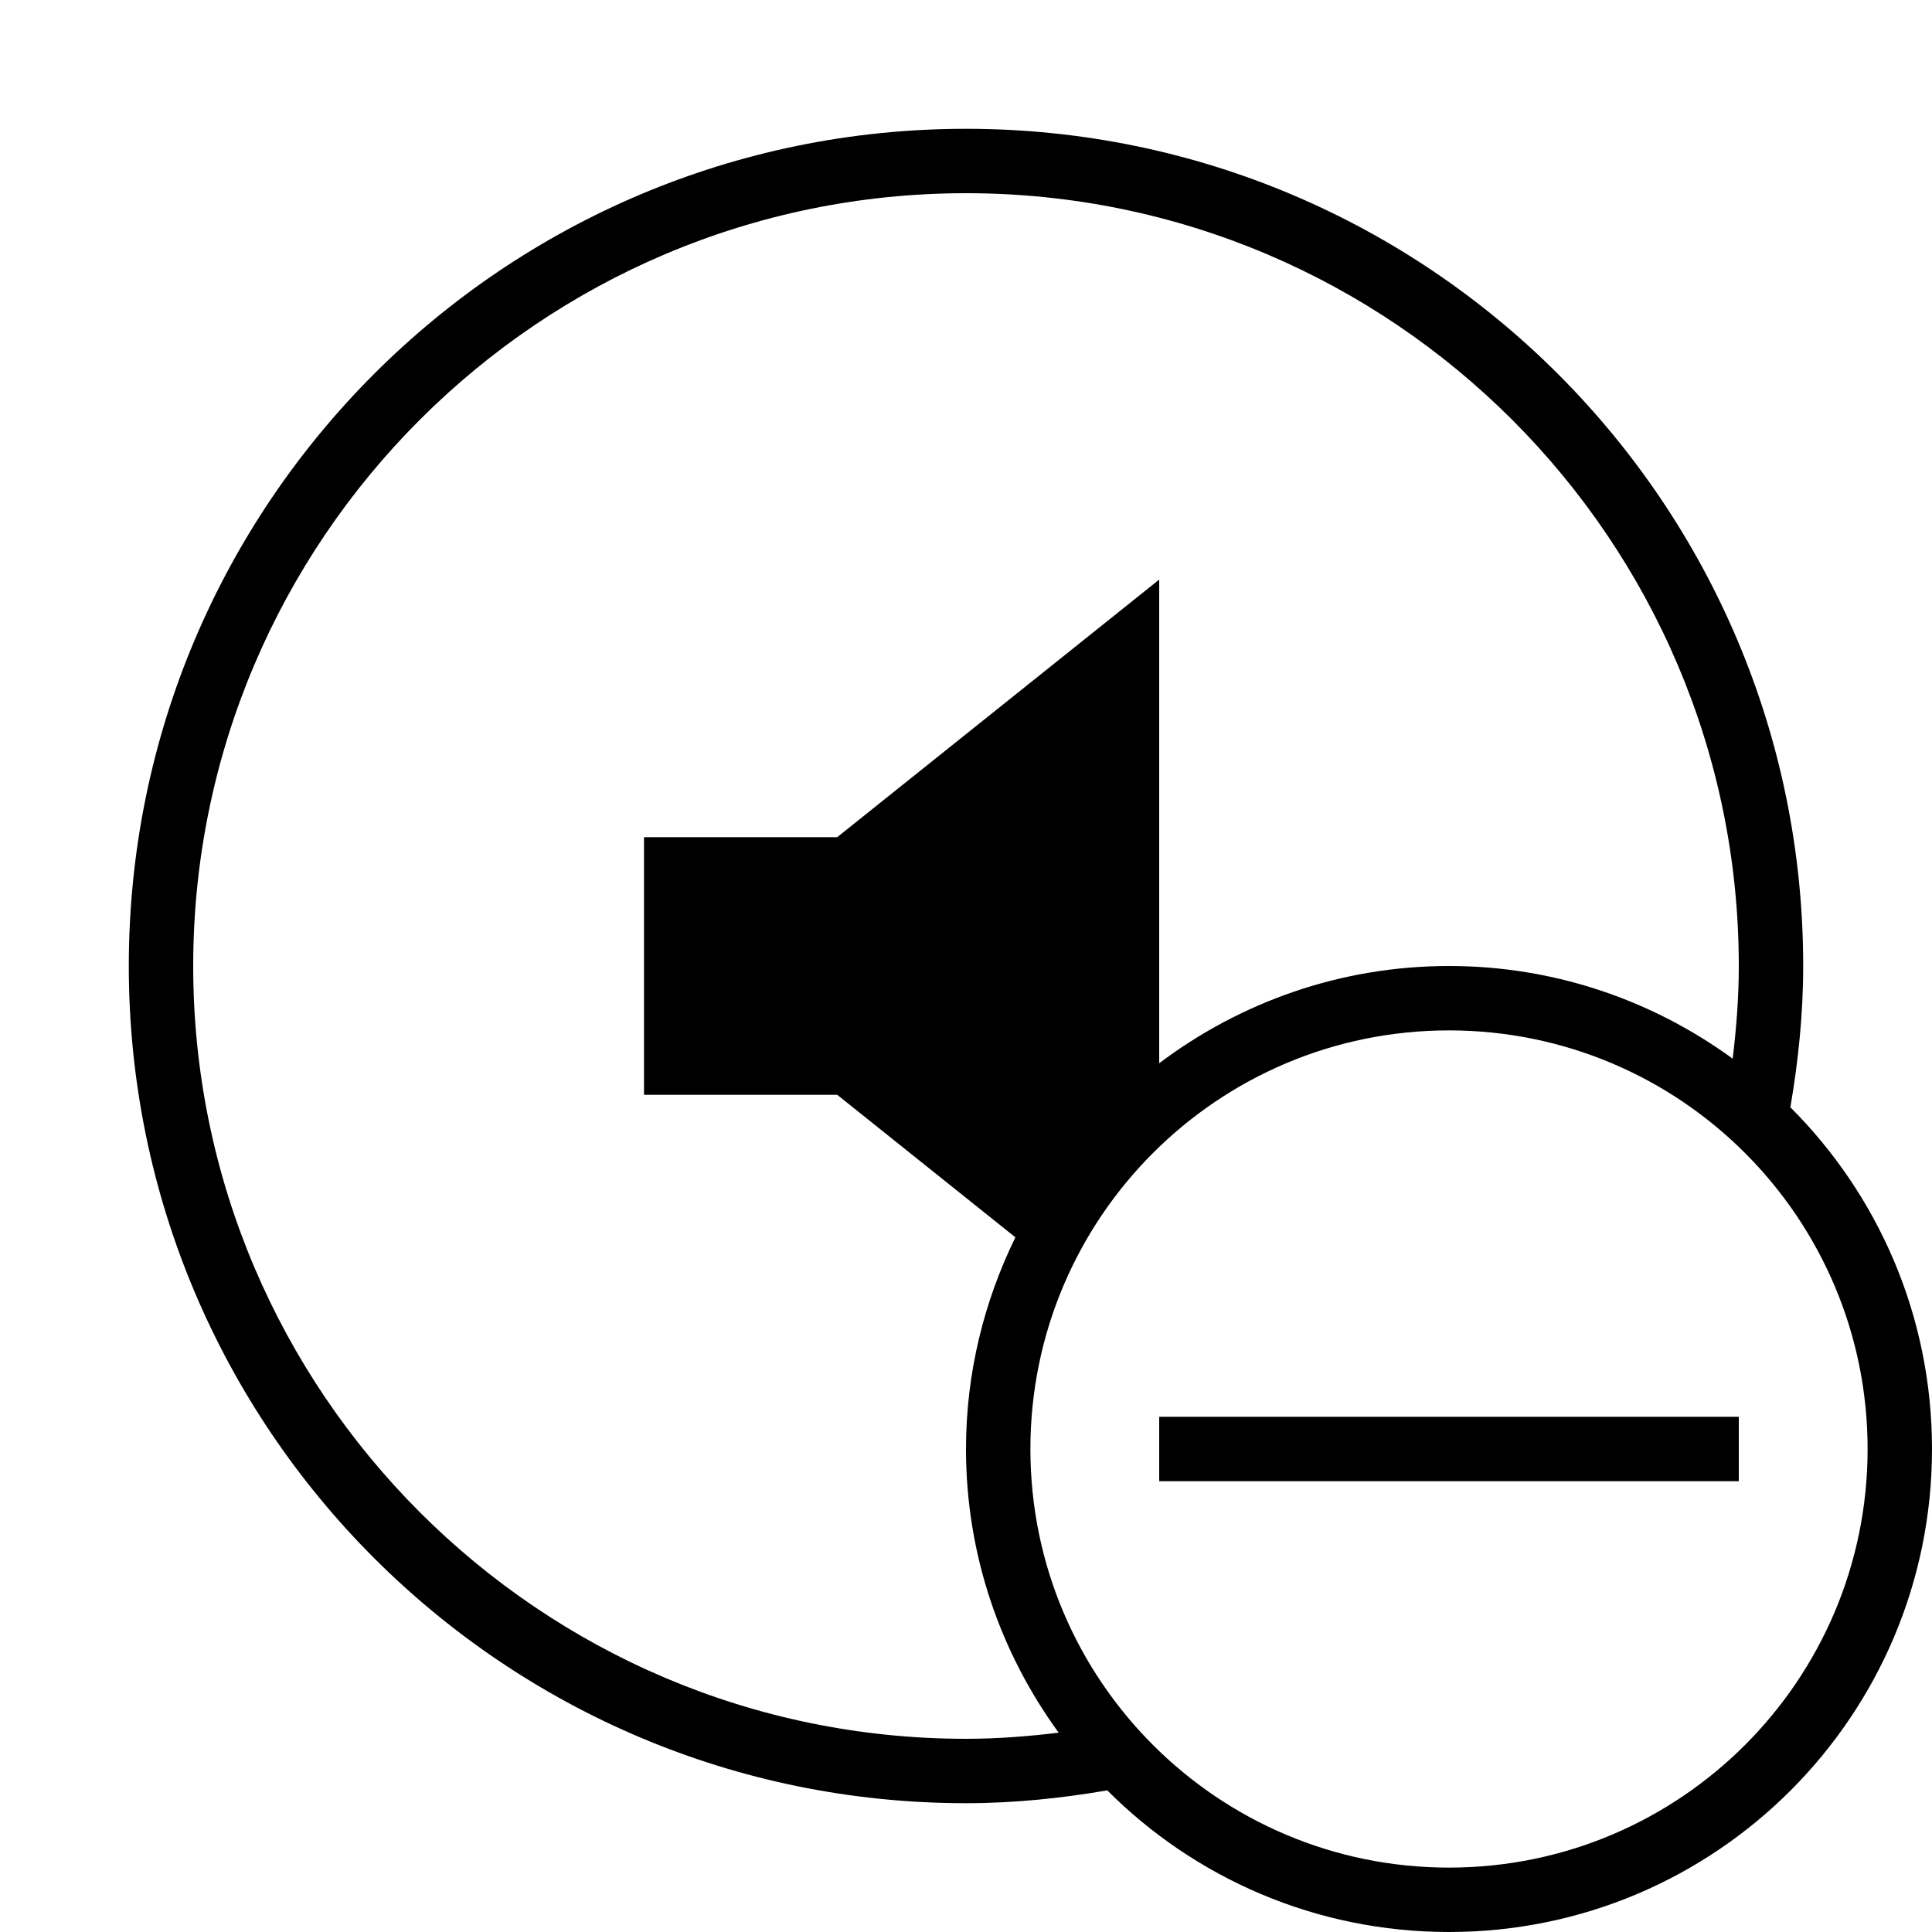 <?xml version="1.0" encoding="iso-8859-1"?>
<!DOCTYPE svg PUBLIC "-//W3C//DTD SVG 1.1//EN" "http://www.w3.org/Graphics/SVG/1.1/DTD/svg11.dtd">
<svg version="1.1" xmlns="http://www.w3.org/2000/svg" xmlns:xlink="http://www.w3.org/1999/xlink" x="0px" y="0px" width="30" height="30" viewBox="0 0 30 30" xml:space="preserve">
    <g transform="translate(-150 -140)">
        <g xmlns="http://www.w3.org/2000/svg" xmlns:xlink="http://www.w3.org/1999/xlink" id="speaker-minus-7">
		<path d="M177.801,157.194C177.923,156.479,178,155.75,178,155c0-7.18-5.82-13-13-13s-13,5.82-13,13s5.82,13,13,13    c0.75,0,1.479-0.077,2.194-0.199c1.357,1.359,3.233,2.199,5.306,2.199c4.143,0,7.5-3.358,7.5-7.5    C180,160.428,179.16,158.552,177.801,157.194z M165,167c-6.617,0-12-5.383-12-12s5.383-12,12-12s12,5.383,12,12    c0,0.488-0.038,0.966-0.095,1.439c-1.237-0.901-2.757-1.439-4.405-1.439c-1.691,0-3.246,0.566-4.5,1.51V149l-5,4h-3v4h3    l2.767,2.213c-0.486,0.994-0.767,2.106-0.767,3.287c0,1.648,0.538,3.167,1.439,4.405C165.967,166.962,165.488,167,165,167z     M172.5,169c-3.59,0-6.5-2.91-6.5-6.5s2.91-6.5,6.5-6.5s6.5,2.91,6.5,6.5S176.09,169,172.5,169z"/>
		<rect x="168" y="162" width="9" height="1"/>
	</g>
	
    </g>
</svg>
